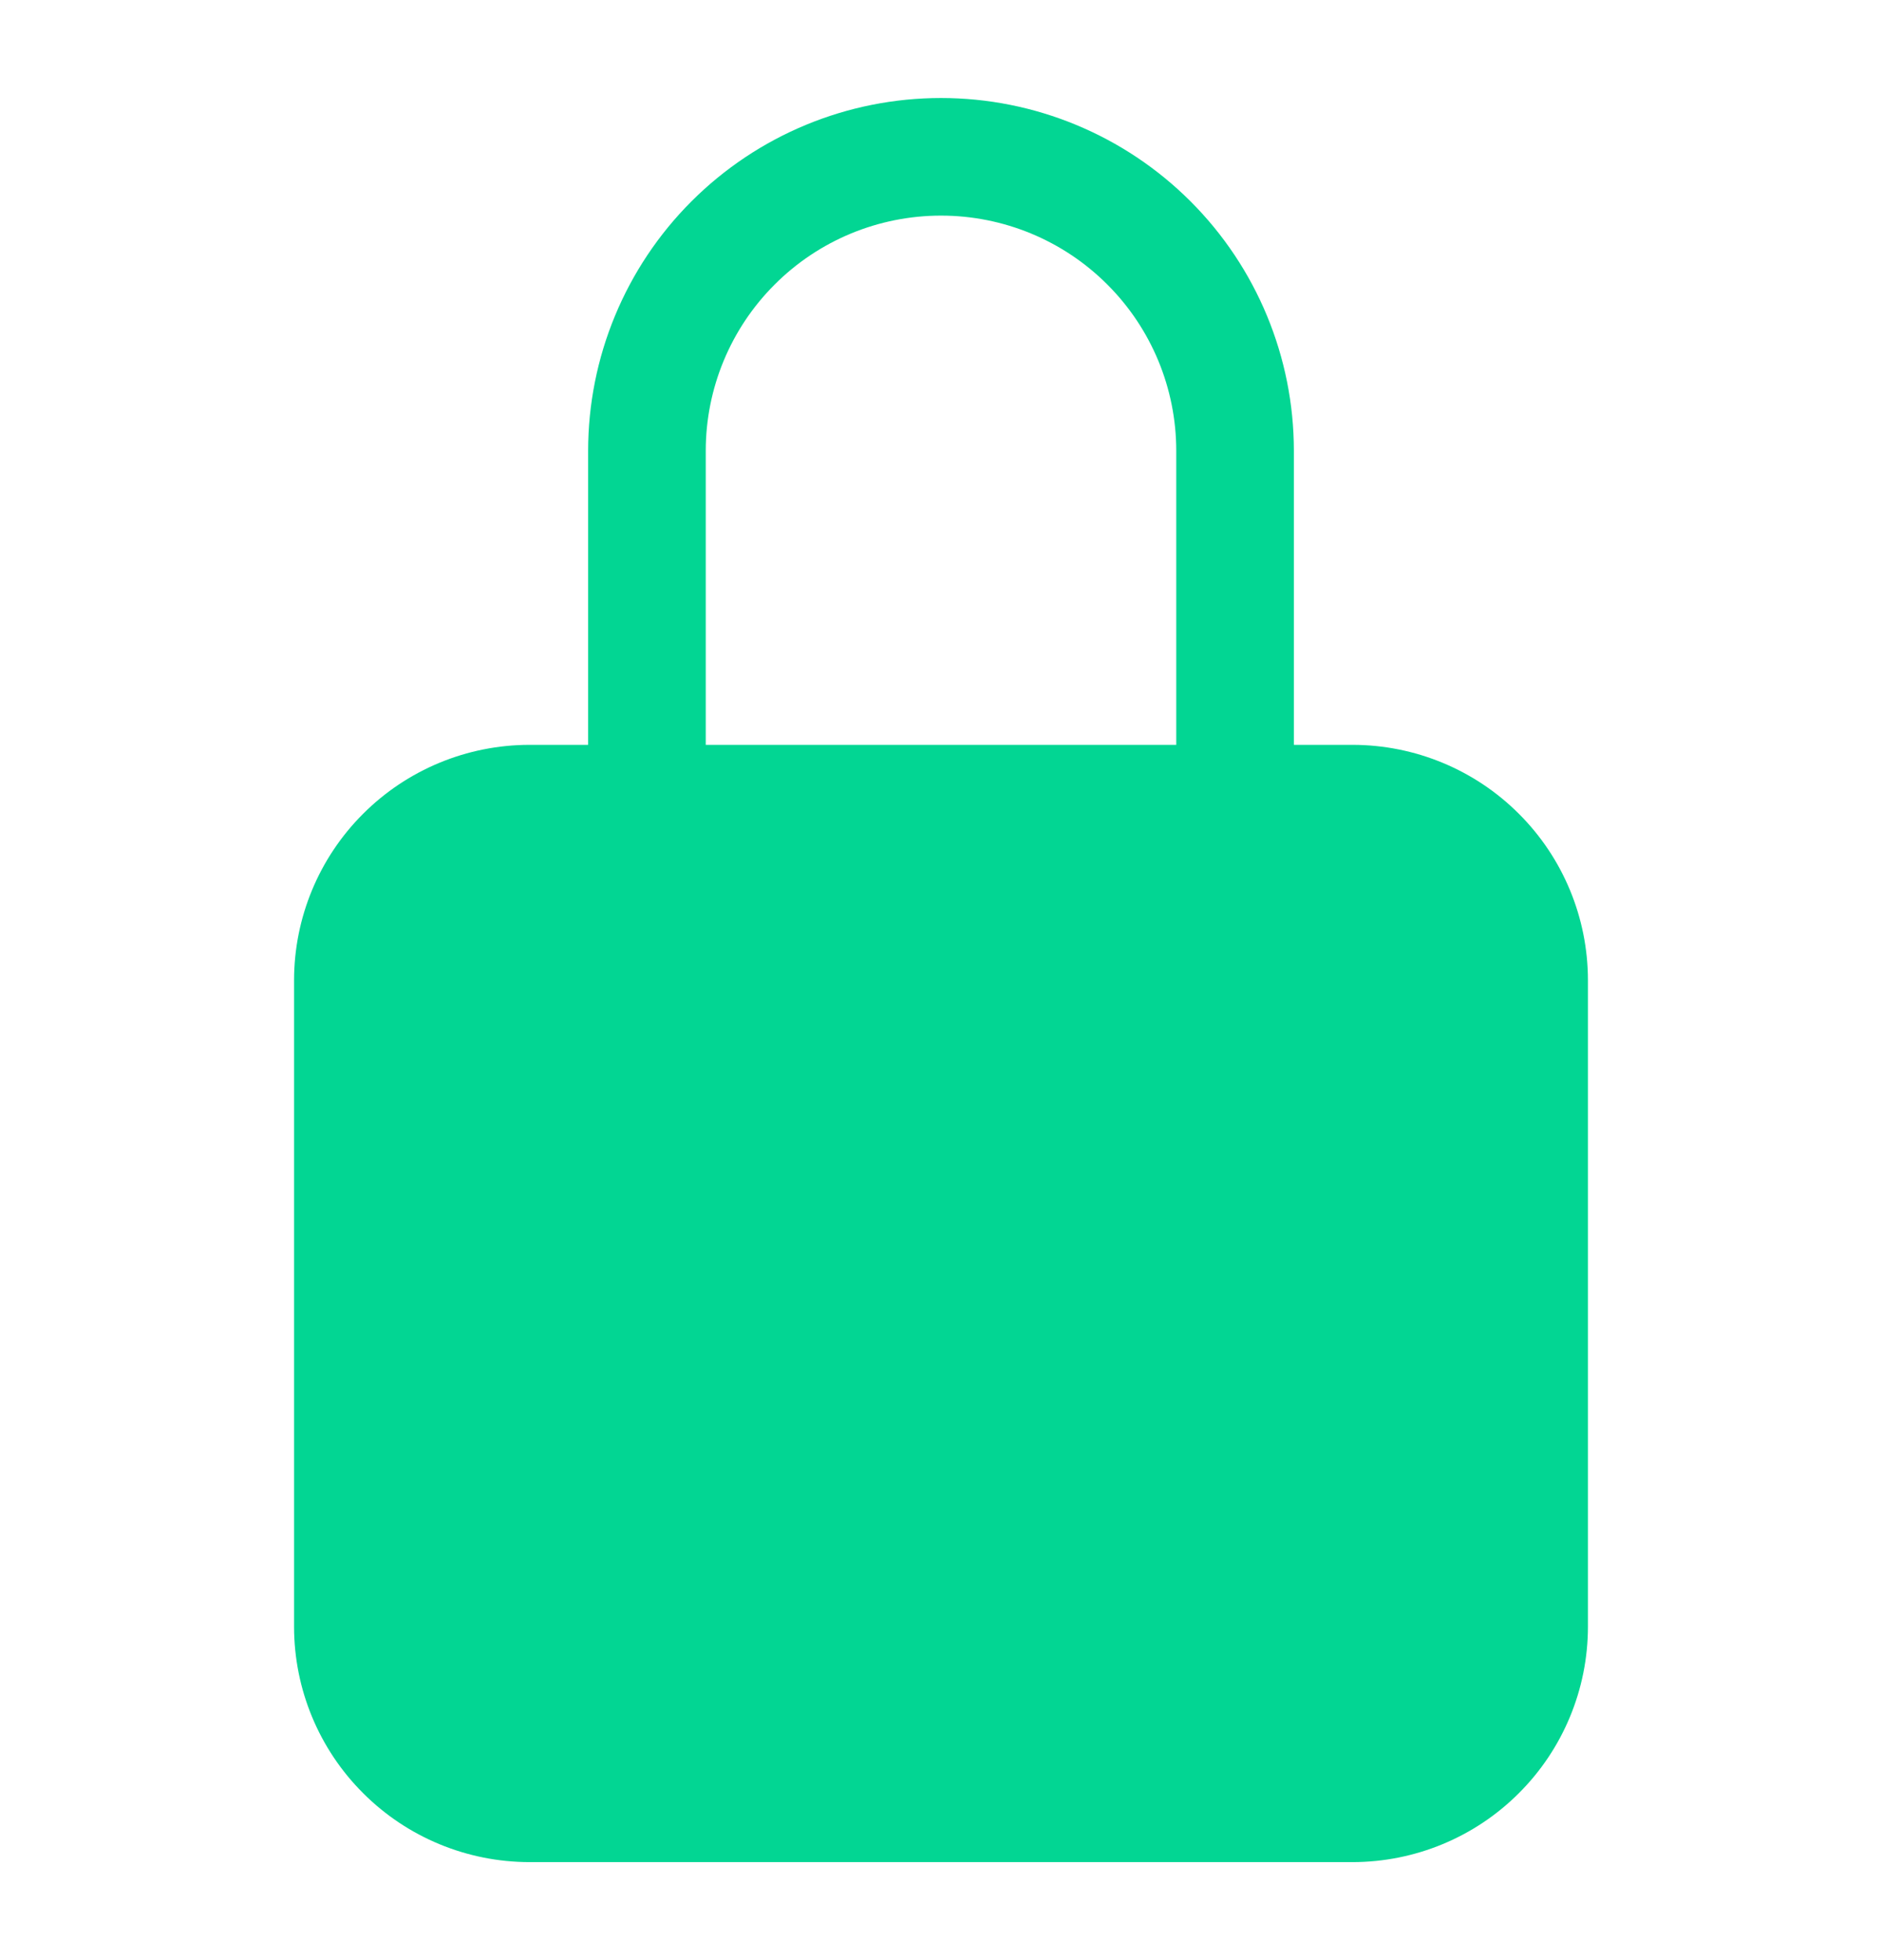 <svg width="24" height="25" viewBox="0 0 24 25" fill="none" xmlns="http://www.w3.org/2000/svg">
<path d="M17.25 9.5H16.5V5.75C16.5 4.557 16.026 3.412 15.182 2.568C14.338 1.724 13.194 1.25 12 1.25C10.806 1.25 9.662 1.724 8.818 2.568C7.974 3.412 7.5 4.557 7.5 5.75V9.5H6.75C5.955 9.501 5.192 9.817 4.63 10.38C4.067 10.942 3.751 11.705 3.75 12.5V20.75C3.751 21.545 4.067 22.308 4.63 22.87C5.192 23.433 5.955 23.749 6.75 23.75H17.25C18.045 23.749 18.808 23.433 19.37 22.87C19.933 22.308 20.249 21.545 20.25 20.75V12.5C20.249 11.705 19.933 10.942 19.37 10.38C18.808 9.817 18.045 9.501 17.25 9.5ZM15 9.5H9V5.75C9 4.954 9.316 4.191 9.879 3.629C10.441 3.066 11.204 2.75 12 2.75C12.796 2.75 13.559 3.066 14.121 3.629C14.684 4.191 15 4.954 15 5.75V9.5Z" fill="#02D693"/>
</svg>
